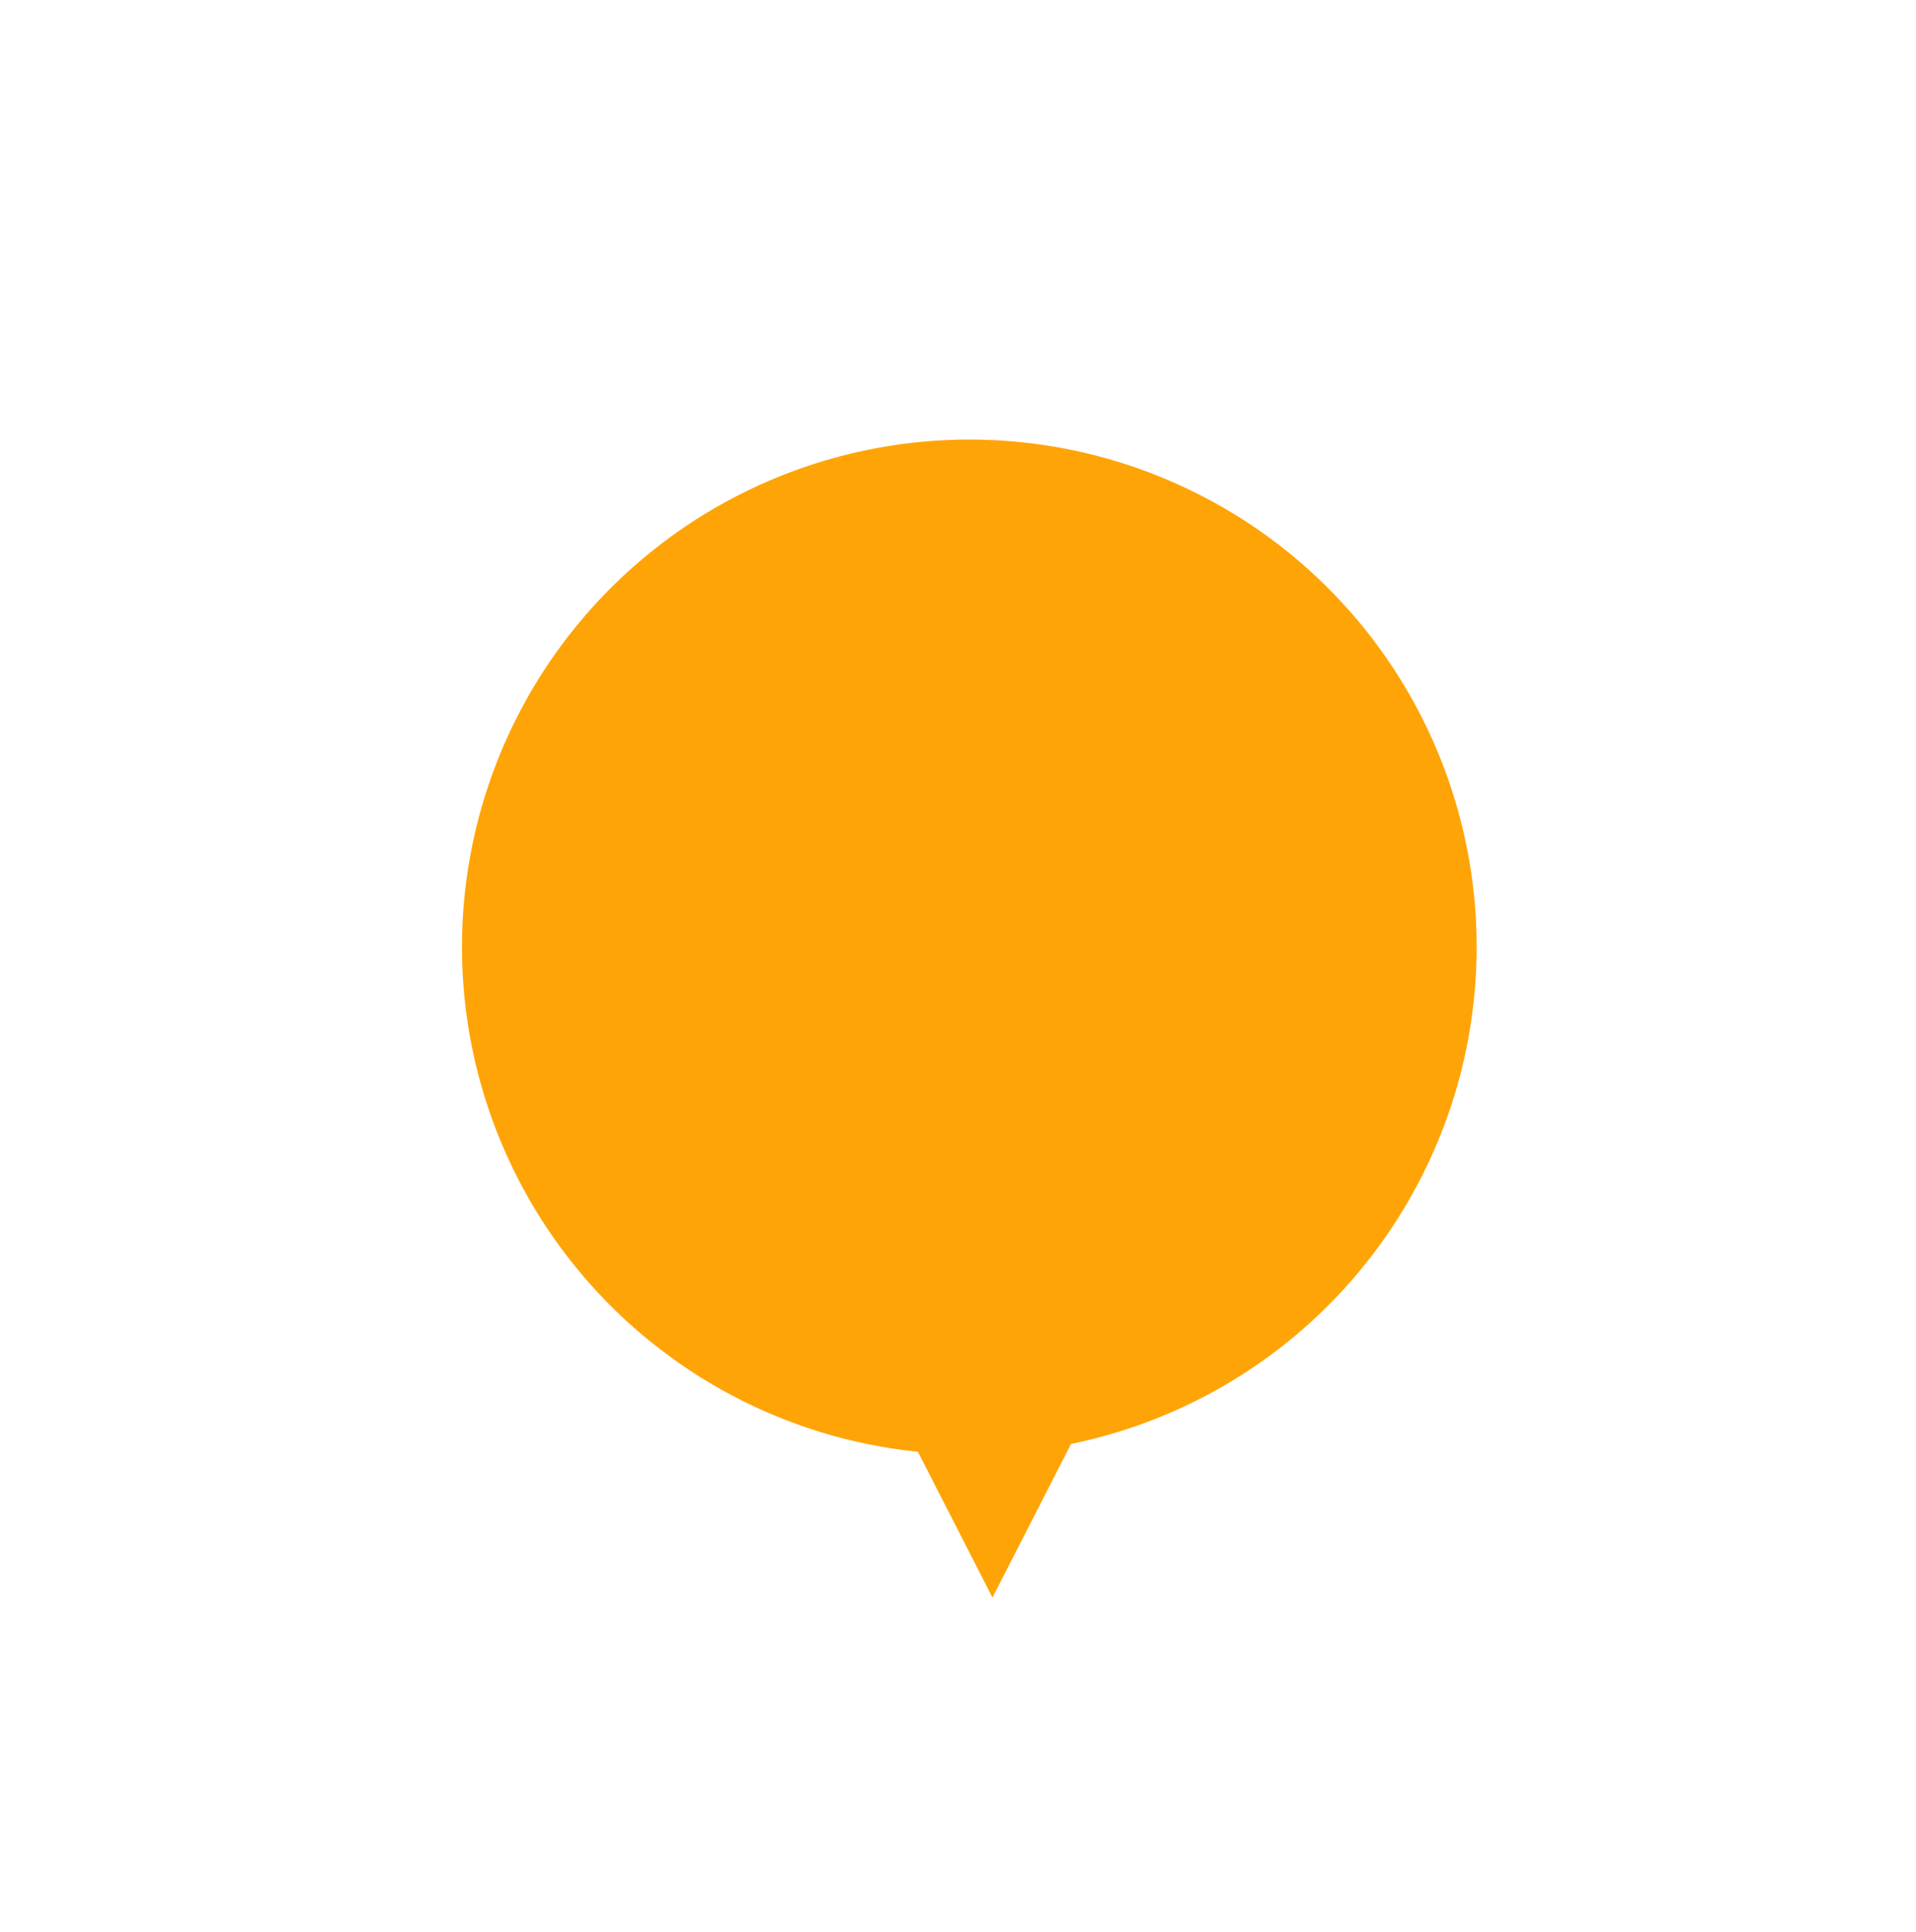 <svg xmlns="http://www.w3.org/2000/svg" xmlns:xlink="http://www.w3.org/1999/xlink" width="113.276" height="114.239" viewBox="0 0 113.276 114.239">
  <defs>
    <filter id="balloon" x="0" y="0" width="113.276" height="114.239" filterUnits="userSpaceOnUse">
      <feOffset dx="3" dy="3" input="SourceAlpha"/>
      <feGaussianBlur stdDeviation="5" result="blur"/>
      <feFlood flood-color="#454c53" flood-opacity="0.502"/>
      <feComposite operator="in" in2="blur"/>
      <feComposite in="SourceGraphic"/>
    </filter>
  </defs>
  <g transform="matrix(1, 0, 0, 1, 0, 0)" filter="url(#balloon)">
    <path id="balloon-2" data-name="balloon" d="M0,30A30,30,0,0,1,52.442,10.09L62.63,9.571,57.37,17.7A30,30,0,1,1,0,30Z" transform="translate(95.28 42) rotate(120)" fill="#ffa407"/>
  </g>
</svg>
